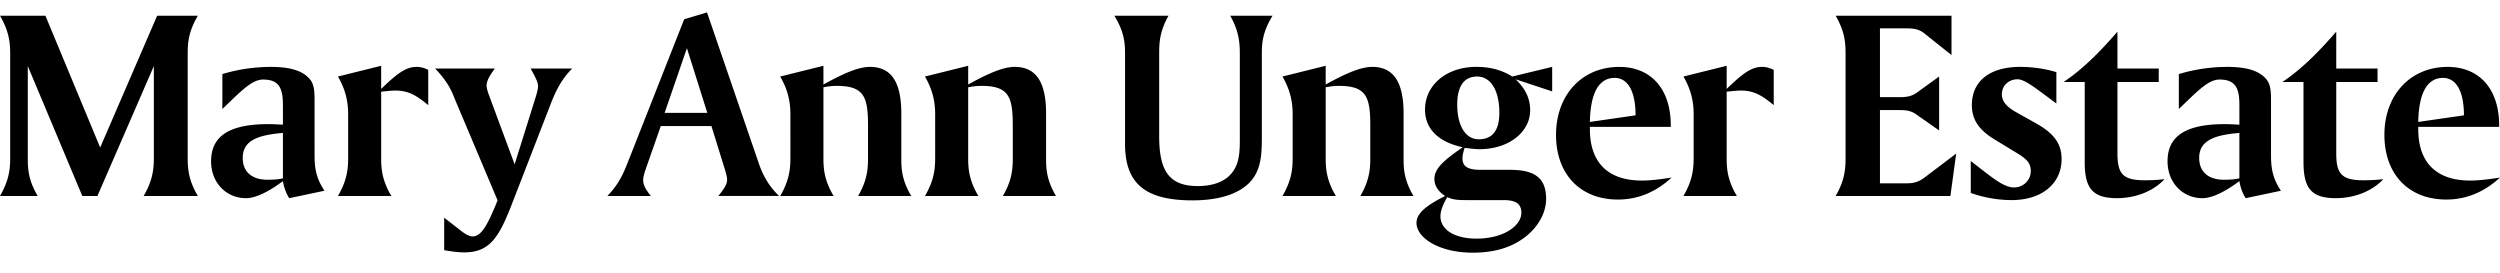 <?xml version="1.0" encoding="UTF-8"?>
<svg width="220" viewBox="0 0 242 24" xmlns="http://www.w3.org/2000/svg"><path d="M150.251 5.275v2.371l-3.543-1.171c.932.88 1.412 1.838 1.412 3.01 0 2.025-1.971 3.757-4.929 3.757-.346 0-.826-.053-1.411-.133-.134.4-.214.746-.214 1.012 0 .826.56 1.119 1.758 1.119h2.825c2.37 0 3.516.746 3.516 2.824 0 1.279-.719 2.664-2.025 3.677-1.358 1.039-3.01 1.518-5.088 1.518-3.25 0-5.435-1.439-5.435-2.877 0-.933.933-1.679 2.77-2.611-.692-.453-1.038-1.012-1.038-1.652 0-1.012.959-1.838 2.744-3.064-2.371-.507-3.65-1.786-3.65-3.65 0-2.37 2.078-4.13 4.955-4.13 1.306 0 2.398.266 3.49.933l3.863-.933zM47.9 5.435c-.507.692-.8 1.199-.8 1.652 0 .133.053.4.187.799l2.53 6.82 2.052-6.554c.133-.453.213-.772.213-1.012 0-.373-.266-.906-.719-1.705h4.023c-1.013 1.012-1.572 2.131-2.051 3.357l-3.677 9.484c-1.305 3.41-2.185 4.955-4.716 4.955-.533 0-1.198-.08-1.945-.213v-3.144l1.679 1.306c.426.32.772.506 1.065.506.88 0 1.466-1.145 2.425-3.49l-4.183-9.91c-.186-.454-.506-1.44-1.865-2.851H47.9zm92.201 12.441c-.426.72-.666 1.332-.666 1.865 0 1.252 1.305 2.158 3.49 2.158 2.637 0 4.343-1.252 4.343-2.504 0-.88-.56-1.225-1.732-1.225h-3.677c-.666 0-1.225-.027-1.758-.294zM113.115.32c-.906 1.598-.906 2.744-.906 3.756v7.913c0 3.277.906 4.822 3.73 4.822 1.865 0 3.117-.666 3.676-1.865.373-.773.4-1.679.4-2.744V4.076c0-1.066-.053-2.211-.932-3.756h4.102c-.984 1.59-1.036 2.702-1.039 3.675v7.994c0 1.385-.026 2.584-.586 3.65-.852 1.625-2.984 2.557-6.127 2.557-4.61 0-6.528-1.652-6.528-5.461V4.156c0-1.012 0-2.158-1.039-3.836h5.249zM26.188 5.275c1.865 0 3.117.346 3.836 1.226.364.46.418 1.074.425 1.842l.001 5.431c0 1.119.08 2.184.96 3.489l-3.41.72c-.32-.48-.507-1.04-.614-1.652-1.491 1.12-2.717 1.652-3.57 1.652-1.944 0-3.383-1.519-3.383-3.57 0-2.478 1.812-3.597 5.542-3.597.453 0 .905.027 1.411.054V8.925c0-1.652-.426-2.424-1.917-2.424-1.093 0-2.105 1.092-3.944 2.85V5.968a16.479 16.479 0 014.663-.693zm53.52-.107V6.98c1.971-1.092 3.41-1.705 4.502-1.705 2.078 0 3.037 1.492 3.037 4.502v4.316c0 .986.027 2.105.96 3.677h-5.142c.959-1.652.959-2.797.959-3.837v-3.01c0-2.77-.4-3.81-3.037-3.81-.427 0-.853.054-1.279.134v6.686c0 1.013 0 2.185.986 3.837h-5.169c.96-1.652.986-2.797.986-3.837V9.884c0-1.305-.266-2.424-.986-3.676l4.183-1.04zM4.396.32l5.301 12.76L15.212.32h3.943c-.986 1.652-.986 2.824-.986 3.836v9.777c0 1.013 0 2.185.986 3.837h-5.248c.906-1.56.98-2.67.985-3.663V5.195L9.431 17.77H7.966L2.69 5.195v8.898c0 .986.026 2.105.959 3.677H0c.906-1.56.98-2.67.986-3.663V4.156C.986 3.117.959 1.972 0 .32h4.396zm32.501 4.848v2.238c1.385-1.332 2.318-2.131 3.41-2.131.426 0 .8.107 1.146.293v3.41c-1.12-.932-1.918-1.412-3.17-1.412-.374 0-.827.054-1.386.107v6.26c0 1.013 0 2.185.986 3.837h-5.169c.907-1.56.98-2.67.986-3.662V9.884c0-1.305-.266-2.424-.986-3.676l4.183-1.04zm91.429 0V6.98c1.972-1.092 3.41-1.705 4.503-1.705 2.078 0 3.037 1.492 3.037 4.502v4.316c0 .986.027 2.105.959 3.677h-5.142c.96-1.652.96-2.797.96-3.837v-3.01c0-2.77-.4-3.81-3.038-3.81-.426 0-.852.054-1.279.134v6.686c0 1.013 0 2.185.986 3.837h-5.168c.959-1.652.985-2.797.985-3.837V9.884c0-1.305-.266-2.424-.985-3.676l4.182-1.04zm-34.605 0v1.811l.323-.177c1.807-.98 3.147-1.527 4.179-1.527 2.078 0 3.037 1.492 3.037 4.502v4.316c0 .986.027 2.105.96 3.677h-5.142c.959-1.652.959-2.797.959-3.837v-3.01c0-2.77-.4-3.81-3.037-3.81-.427 0-.853.054-1.28.134v6.686c0 1.013 0 2.185.986 3.837h-5.168c.96-1.652.986-2.797.986-3.837V9.884c0-1.305-.267-2.424-.986-3.676l4.183-1.04zM68.439 0l5.035 14.68c.427 1.225 1.04 2.237 1.945 3.089h-5.888c.56-.665.853-1.145.853-1.571 0-.293-.133-.72-.293-1.252l-1.226-3.943h-4.902l-1.332 3.81c-.213.586-.373 1.065-.373 1.438 0 .426.24.906.746 1.519h-4.209c1.279-1.306 1.705-2.585 2.131-3.65L66.228.666 68.439 0zM27.386 11.669c-2.664.213-3.889.852-3.889 2.424 0 1.332.88 2.105 2.398 2.105.533 0 1.012-.027 1.491-.133v-4.396zm115.592-5.461c-1.252 0-1.918.932-1.918 2.717 0 2.078.826 3.357 2.078 3.357 1.332 0 1.998-.853 1.998-2.558 0-2.211-.852-3.516-2.158-3.516zM66.494 3.464l-2.158 6.26h4.13l-1.972-6.26zm89.805 2.876c-1.519 0-2.345 1.44-2.398 4.263l4.422-.639c0-2.371-.772-3.623-2.024-3.623V6.34zm-2.398 4.743v.213c0 3.25 1.758 4.982 5.035 4.982.773 0 1.732-.107 2.877-.293-1.518 1.412-3.277 2.131-5.195 2.131-3.65 0-5.994-2.45-5.994-6.26 0-3.864 2.504-6.58 6.127-6.58 3.01 0 4.982 2.077 4.982 5.674v.133h-7.832zm13.239-3.677c1.386-1.332 2.319-2.131 3.411-2.131.426 0 .8.107 1.146.293v3.41c-1.12-.932-1.918-1.412-3.17-1.412-.374 0-.827.054-1.386.107v6.26c0 1.013 0 2.185.986 3.837h-5.169c.96-1.652.986-2.798.986-3.836v-4.05c0-1.305-.266-2.424-.986-3.676l4.183-1.04v2.238h-.001zM188.906.32v3.81l-2.637-2.105c-.586-.453-1.12-.48-1.865-.48h-2.425v6.66h1.945c1.04 0 1.412-.266 1.865-.612l1.919-1.386v5.222l-2.238-1.572c-.587-.4-1.093-.4-1.705-.4h-1.786v7.087h2.638c.666 0 1.146-.16 1.679-.56l3.063-2.317-.56 4.103H177.69c.96-1.652.96-2.798.96-3.837V4.156c0-1.039 0-2.184-.96-3.836h11.216zm10.15 8.498c-1.918-1.412-3.037-2.344-3.756-2.344-.853 0-1.519.613-1.519 1.439 0 .772.533 1.278 1.492 1.811l1.812 1.013c1.651.932 2.477 1.89 2.477 3.463 0 2.318-1.838 3.97-4.848 3.97a11.97 11.97 0 01-3.943-.693v-3.09c1.971 1.518 3.143 2.557 4.182 2.557.933 0 1.626-.72 1.626-1.598 0-.96-.693-1.333-1.652-1.919l-1.838-1.119c-1.492-.906-2.212-1.891-2.212-3.33 0-2.291 1.679-3.703 4.69-3.703 1.145 0 2.317.16 3.49.506v3.037h-.001zm5.914-3.383h3.996V6.74h-3.996v6.9c0 1.972.506 2.611 2.638 2.611.56 0 1.199-.026 1.918-.106-1.092 1.172-2.798 1.838-4.61 1.838-2.477 0-3.116-1.092-3.116-3.543v-7.7h-2.051c1.811-1.199 3.49-2.877 5.221-4.875v3.57zm7.912 8.658c0 1.332.88 2.105 2.398 2.105.533 0 1.012-.027 1.492-.133v-4.396c-2.664.213-3.89.852-3.89 2.424zm6.953-.32c0 1.12.08 2.185.96 3.49l-3.41.72c-.32-.48-.507-1.04-.613-1.652-1.492 1.12-2.718 1.652-3.57 1.652-1.945 0-3.384-1.519-3.384-3.57 0-2.478 1.812-3.597 5.542-3.597.453 0 .906.027 1.412.054V8.925c0-1.652-.427-2.424-1.918-2.424-1.092 0-2.105 1.092-3.943 2.85V5.968a16.472 16.472 0 014.662-.693c1.865 0 3.117.346 3.836 1.226.4.506.426 1.198.426 2.077v5.196-.001zm6.314-8.338h3.996V6.74h-3.996v6.9c0 1.972.506 2.611 2.638 2.611.559 0 1.198-.026 1.918-.106-1.093 1.172-2.798 1.838-4.61 1.838-2.477 0-3.116-1.092-3.116-3.543v-7.7h-2.052c1.812-1.199 3.49-2.877 5.222-4.875v3.57zm10.336.905c-1.518 0-2.344 1.44-2.398 4.263l4.423-.639c0-2.371-.773-3.623-2.025-3.623V6.34zm-2.398 4.743v.213c0 3.25 1.759 4.982 5.036 4.982.772 0 1.731-.107 2.877-.293-1.519 1.412-3.277 2.131-5.195 2.131-3.65 0-5.994-2.45-5.994-6.26 0-3.864 2.504-6.58 6.127-6.58 3.01 0 4.982 2.077 4.982 5.674v.133h-7.833z" fill="currentColor" fill-rule="nonzero"/></svg>
